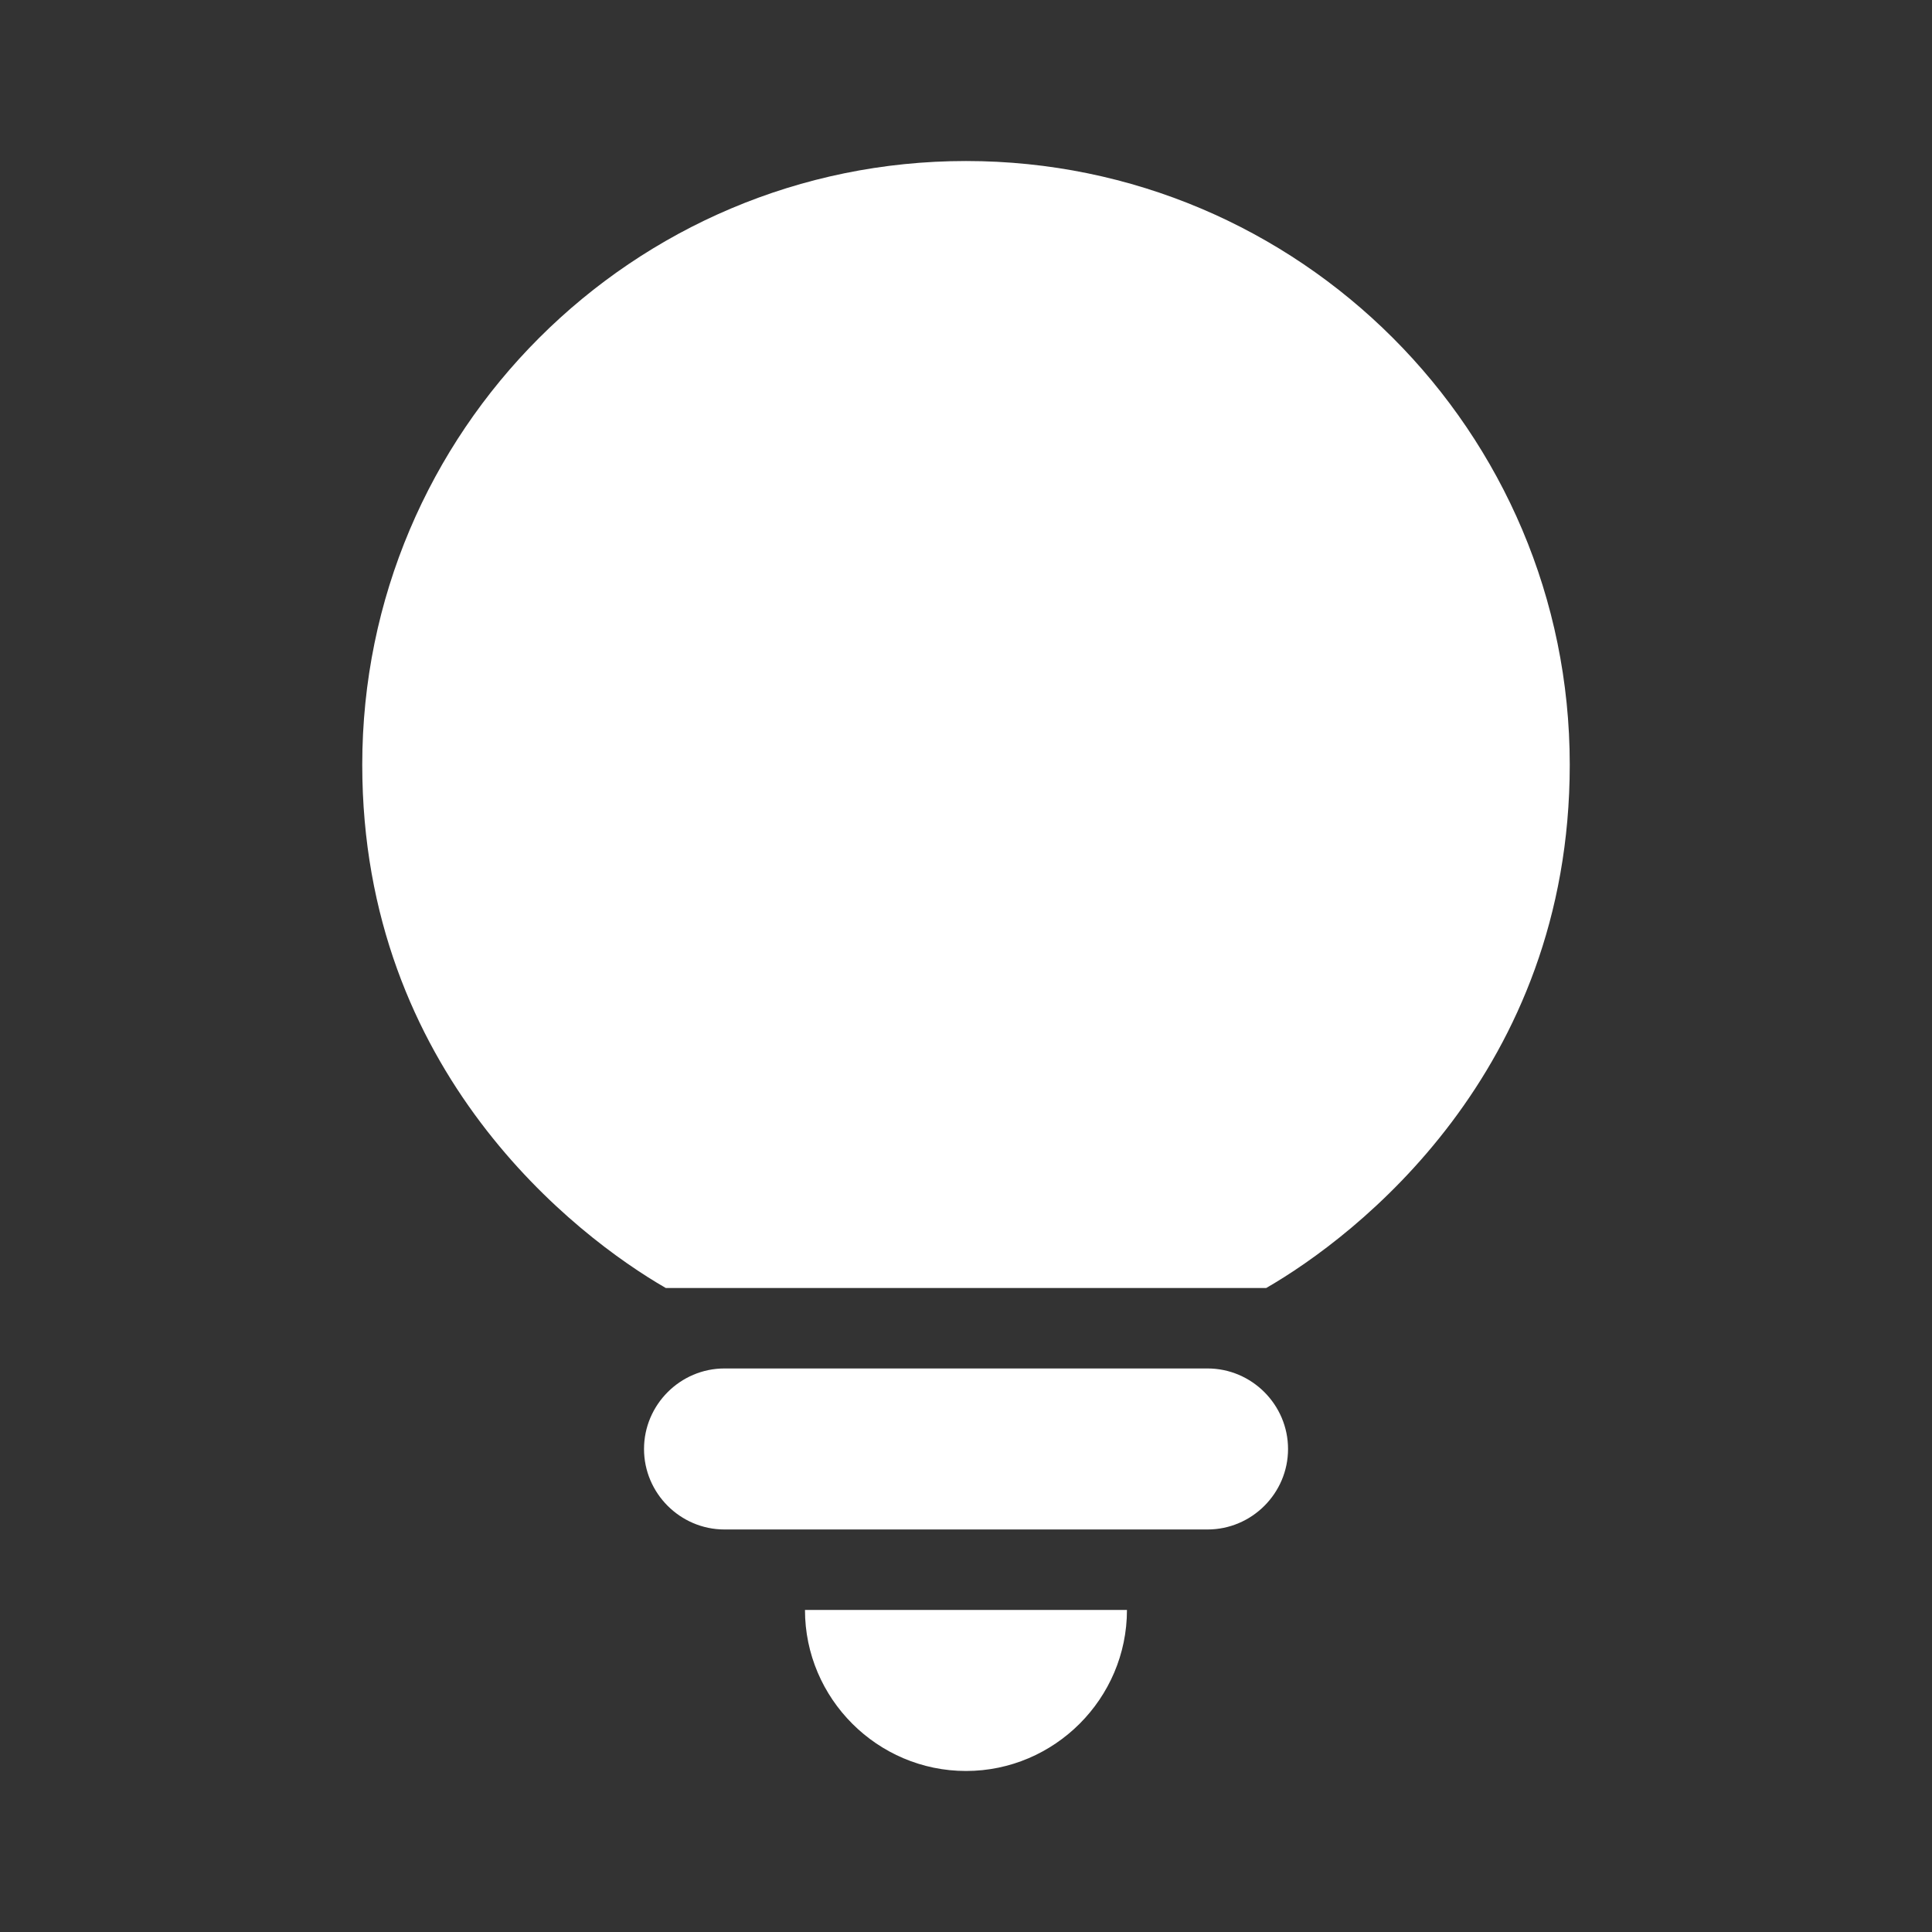 <svg width="32" height="32" viewBox="0 0 32 32" fill="none" xmlns="http://www.w3.org/2000/svg">
<rect x="0" y="0" width="32" height="32" fill="#333333" stroke="none"/>
<path d="M16 29.333C17.466 29.333 18.666 28.133 18.666 26.666H13.333C13.333 28.133 14.533 29.333 16 29.333Z" fill="white"/>
<path d="M12 25.333H20C20.734 25.333 21.334 24.733 21.334 24C21.334 23.267 20.734 22.666 20 22.666H12C11.267 22.666 10.667 23.267 10.667 24C10.667 24.733 11.267 25.333 12 25.333Z" fill="white"/>
<path d="M16 2.667C10.48 2.667 6 7.146 6 12.666C6 17.76 9.547 20.48 11.027 21.333H20.973C22.453 20.48 26 17.76 26 12.666C26 7.146 21.52 2.667 16 2.667Z" fill="white"/>
</svg>
